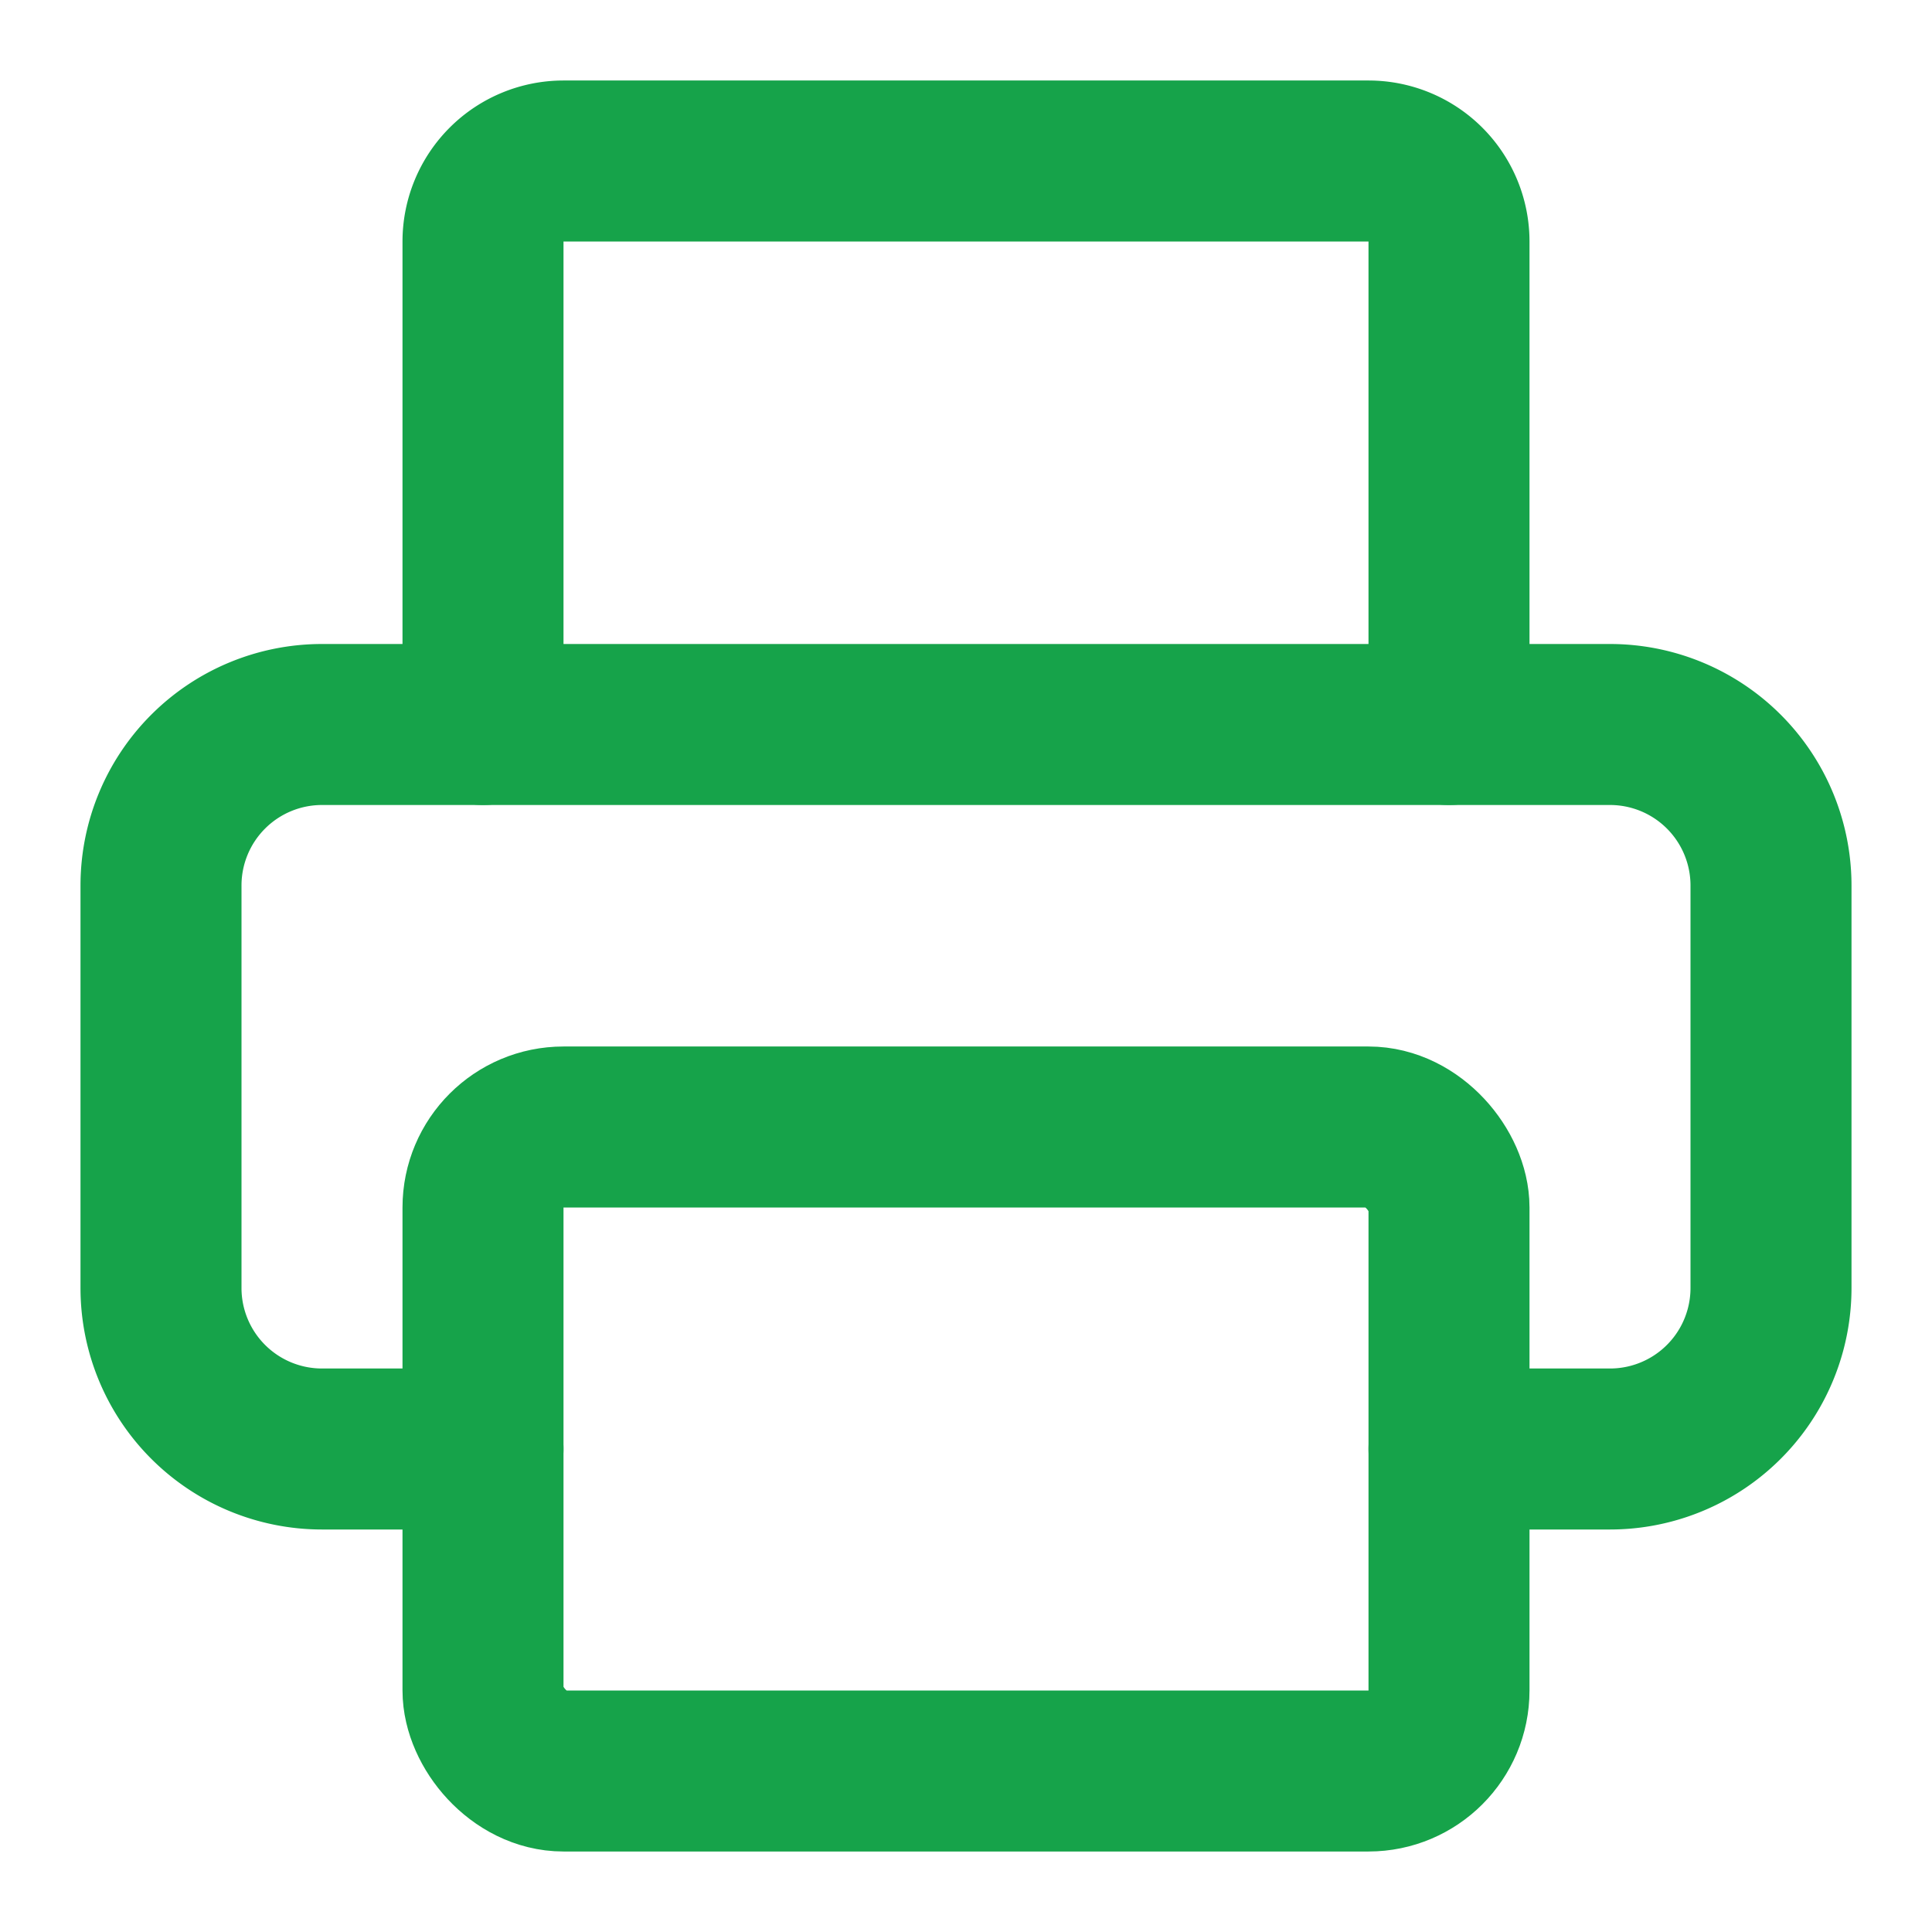 <svg xmlns="http://www.w3.org/2000/svg" width="32" height="32" viewBox="0 0 24 24" fill="none" stroke="#16a34a" stroke-width="2" stroke-linecap="round" stroke-linejoin="round" class="lucide lucide-printer h-8 w-8 text-green-600"><path d="M6 18H4a2 2 0 0 1-2-2v-5a2 2 0 0 1 2-2h16a2 2 0 0 1 2 2v5a2 2 0 0 1-2 2h-2"></path><path d="M6 9V3a1 1 0 0 1 1-1h10a1 1 0 0 1 1 1v6"></path><rect x="6" y="14" width="12" height="8" rx="1"></rect></svg>